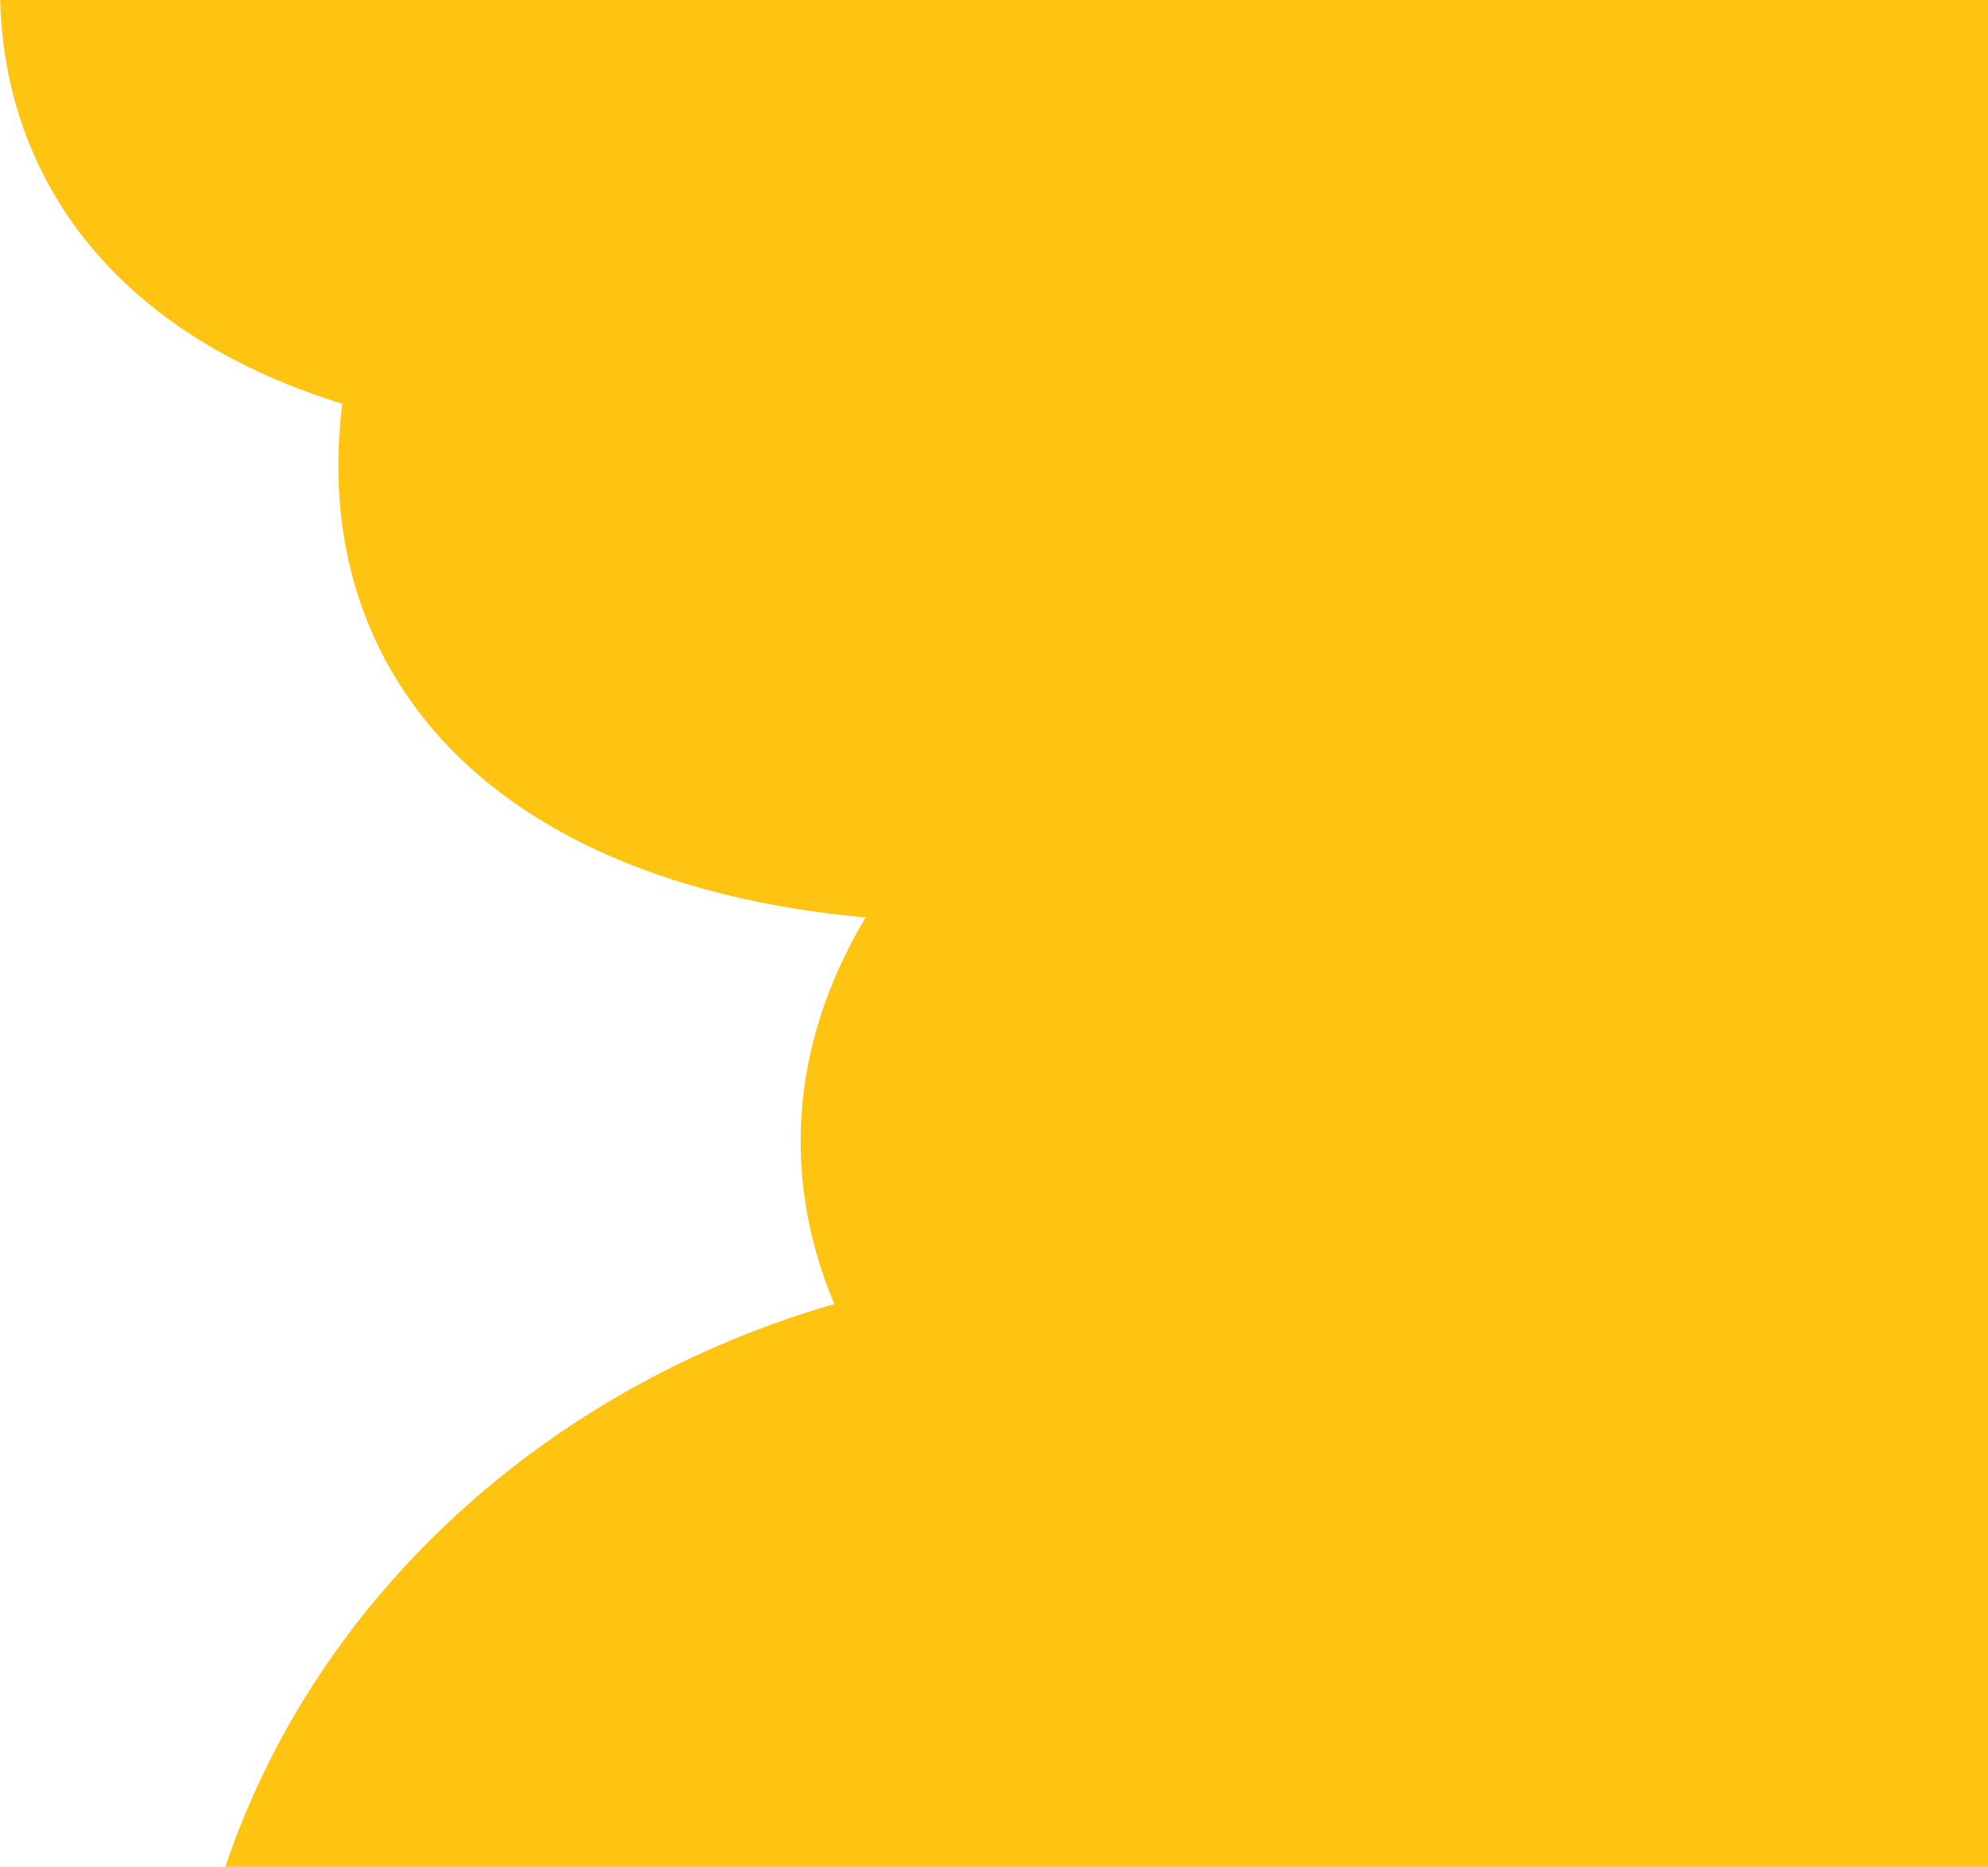 <svg width="1150" height="1080" viewBox="0 0 1150 1080" fill="none" xmlns="http://www.w3.org/2000/svg">
	<path d="M1504.18 -270.715C1602.98 -74.772 1395.69 229.04 1041.17 407.869C686.657 586.697 319.172 572.823 220.371 376.88C121.57 180.937 328.866 -122.875 683.38 -301.704C1037.89 -480.532 1405.38 -466.658 1504.18 -270.715Z" fill="#FFC312" />
	<path d="M1901 660.349C1901 883.941 1579.13 1065.2 1182.08 1065.2C785.032 1065.2 463.161 883.941 463.161 660.349C463.161 436.757 785.032 255.499 1182.08 255.499C1579.13 255.499 1901 436.757 1901 660.349Z" fill="#FFC312" />
	<path d="M1308.44 -547.463C1407.24 -351.52 1199.95 -47.708 845.432 131.121C490.918 309.949 123.433 296.076 24.632 100.132C-74.169 -95.811 133.127 -399.623 487.641 -578.452C842.155 -757.28 1209.64 -743.406 1308.44 -547.463Z" fill="#FFC312" />
	<path d="M1182.08 1225.33C1182.08 1497.97 941.353 1719 644.401 1719C347.449 1719 106.722 1497.97 106.722 1225.33C106.722 952.676 347.449 731.651 644.401 731.651C941.353 731.651 1182.08 952.676 1182.08 1225.33Z" fill="#FFC312" />
</svg>

